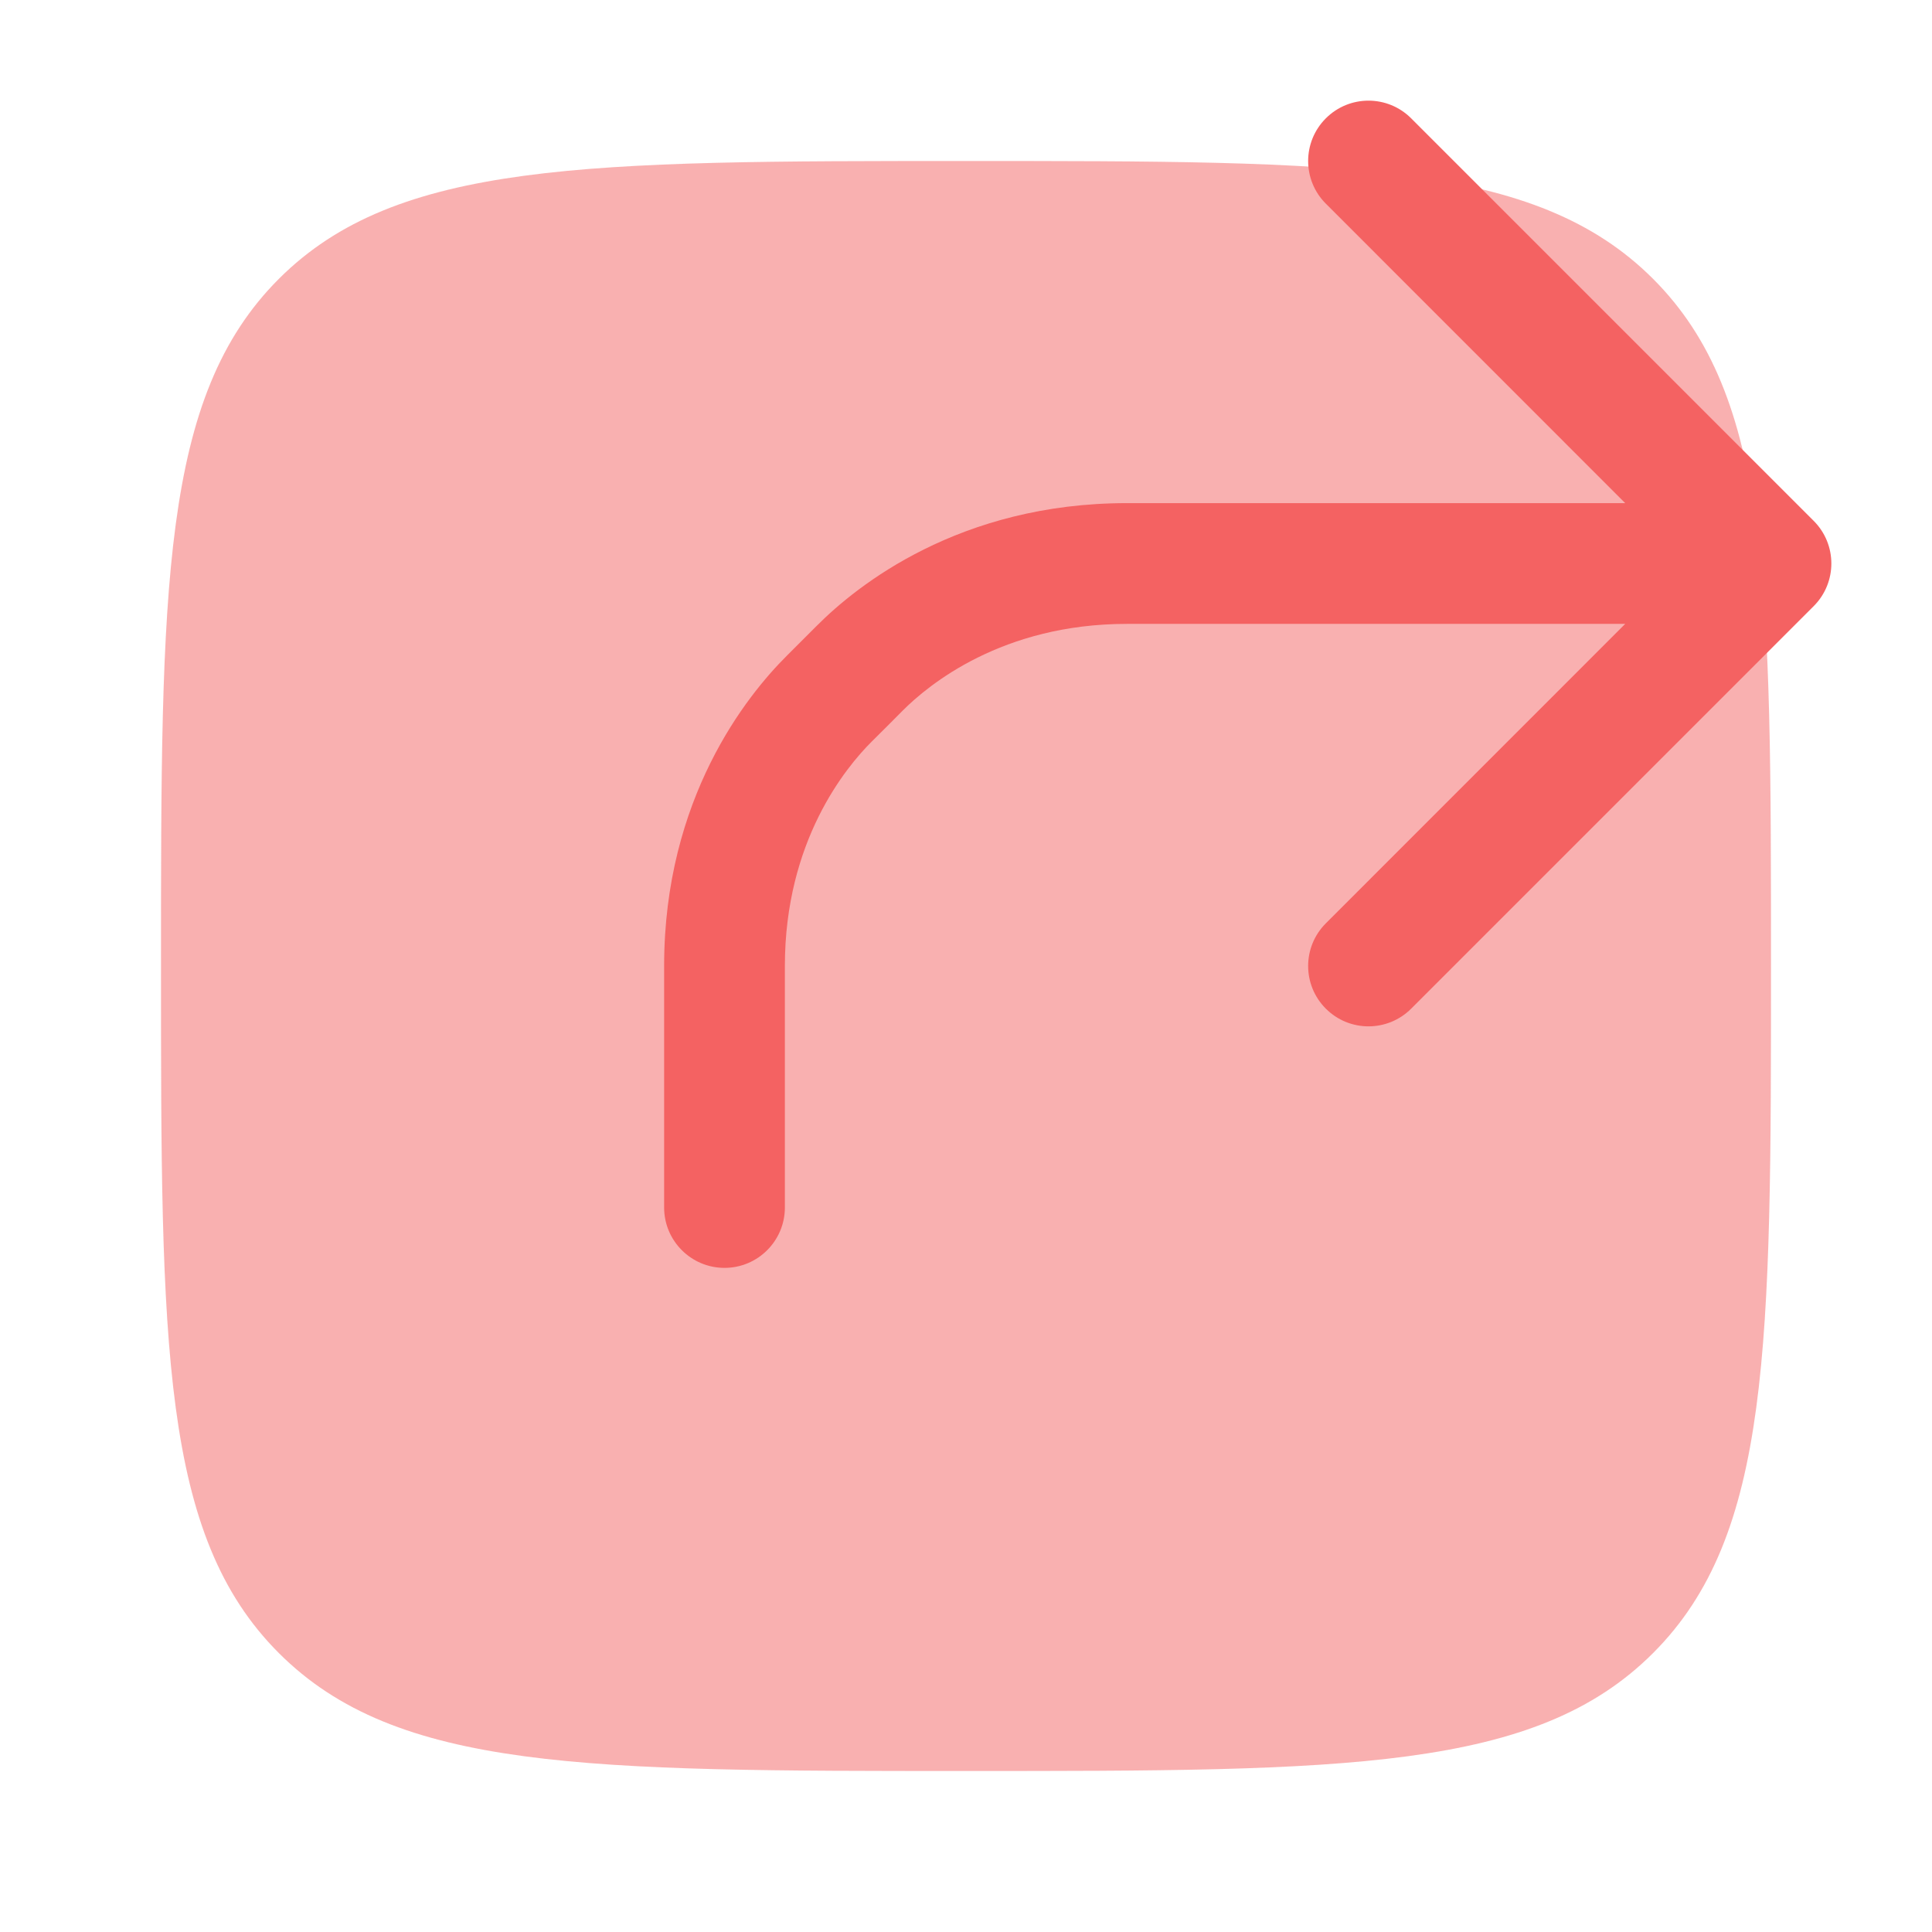 <svg width="24" height="24" viewBox="0 0 24 24" fill="none" xmlns="http://www.w3.org/2000/svg">
<path opacity="0.5" d="M3.464 3.464C4.929 2 7.286 2 12 2C16.714 2 19.071 2 20.535 3.464C22 4.929 22 7.286 22 12C22 16.714 22 19.071 20.535 20.535C19.071 22 16.714 22 12 22C7.286 22 4.929 22 3.464 20.535C2 19.071 2 16.714 2 12C2 7.286 2 4.929 3.464 3.464Z" fill="#F46262"/>
<path fill-rule="evenodd" clip-rule="evenodd" d="M16.47 1.47C16.763 1.177 17.237 1.177 17.53 1.47L22.53 6.47C22.823 6.763 22.823 7.237 22.53 7.53L17.53 12.53C17.237 12.823 16.763 12.823 16.47 12.53C16.177 12.237 16.177 11.763 16.47 11.47L20.189 7.75H14C12.448 7.75 11.533 8.507 11.212 8.829L11.021 9.021L10.829 9.212C10.507 9.533 9.75 10.448 9.75 12V15C9.75 15.414 9.414 15.75 9 15.75C8.586 15.75 8.25 15.414 8.25 15V12C8.25 9.916 9.277 8.641 9.771 8.149L9.96 7.96L10.149 7.771C10.641 7.277 11.916 6.25 14 6.25H20.189L16.47 2.53C16.177 2.237 16.177 1.763 16.47 1.47Z" fill="#F46262"/>
</svg>
